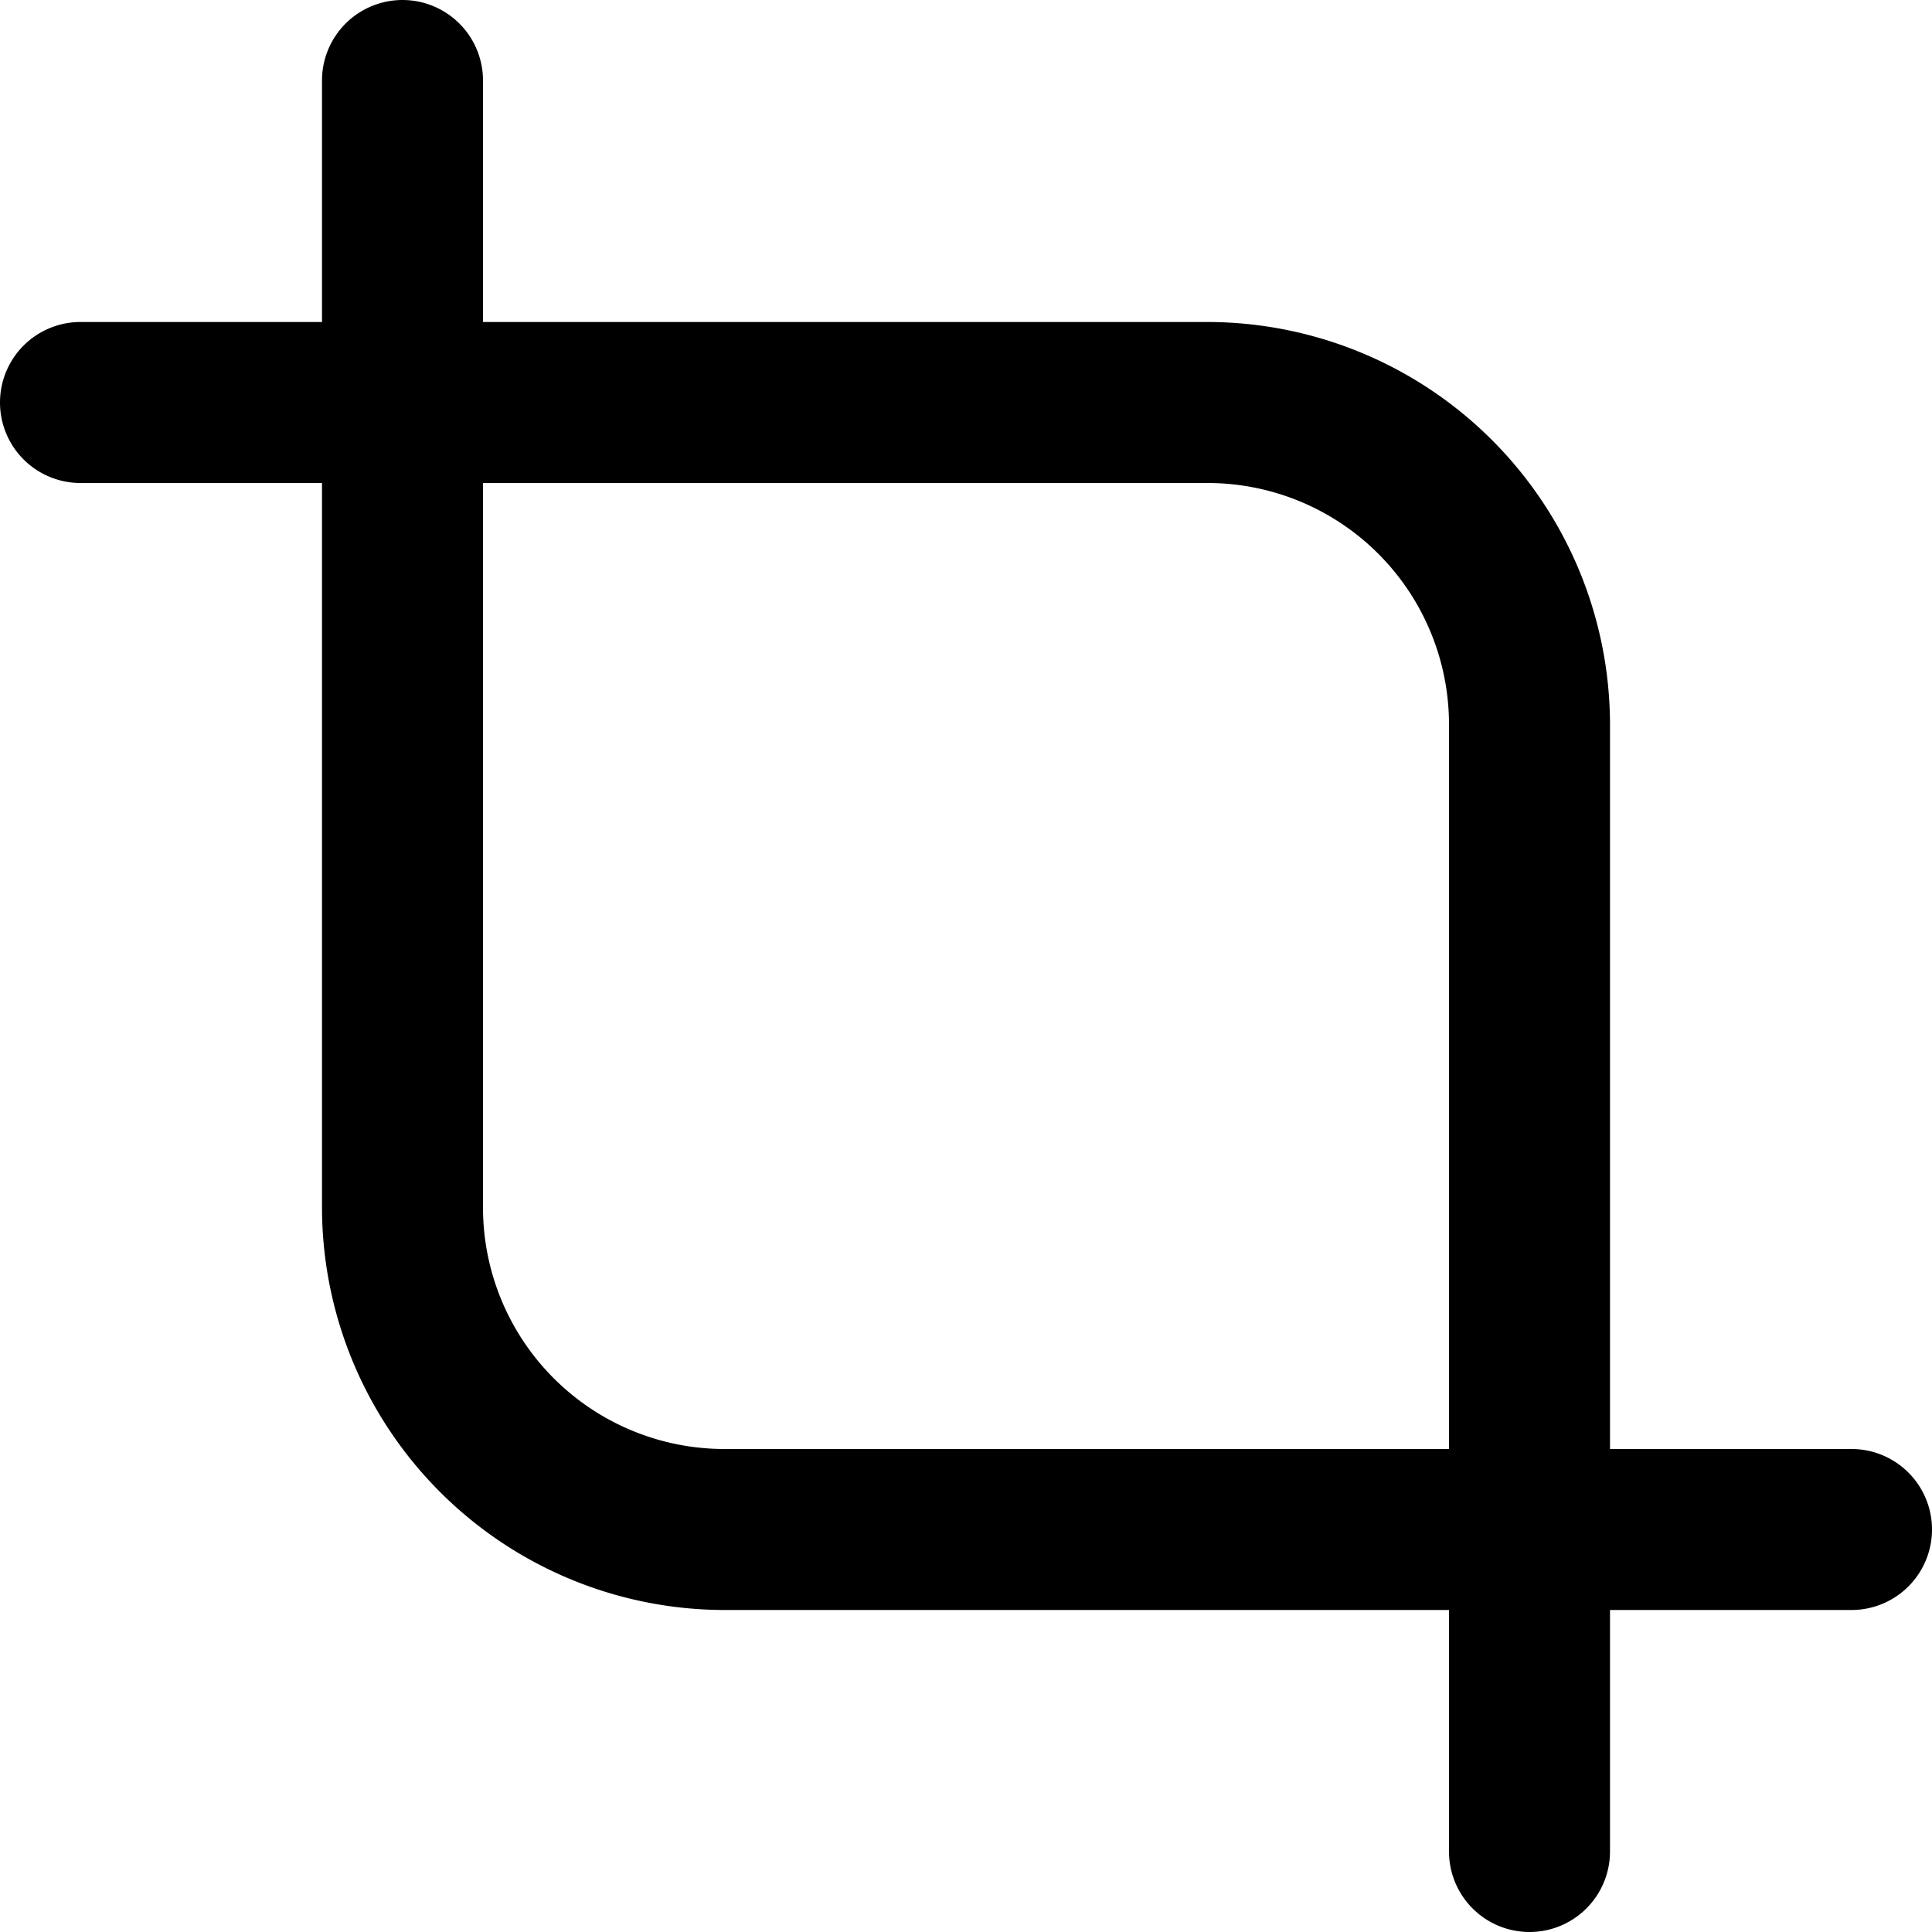 <?xml version="1.0" encoding="UTF-8"?>
<svg xmlns="http://www.w3.org/2000/svg" id="Outline" viewBox="0 0 24 24" width="512" height="512">
    <path d="M23,18H20V9a5.006,5.006,0,0,0-5-5H6V1A1,1,0,0,0,4,1V4H1A1,1,0,0,0,1,6H4v9a5.006,5.006,0,0,0,5,5h9v3a1,1,0,0,0,2,0V20h3a1,1,0,0,0,0-2ZM9,18a3,3,0,0,1-3-3V6h9a3,3,0,0,1,3,3v9Z"/>
</svg>
